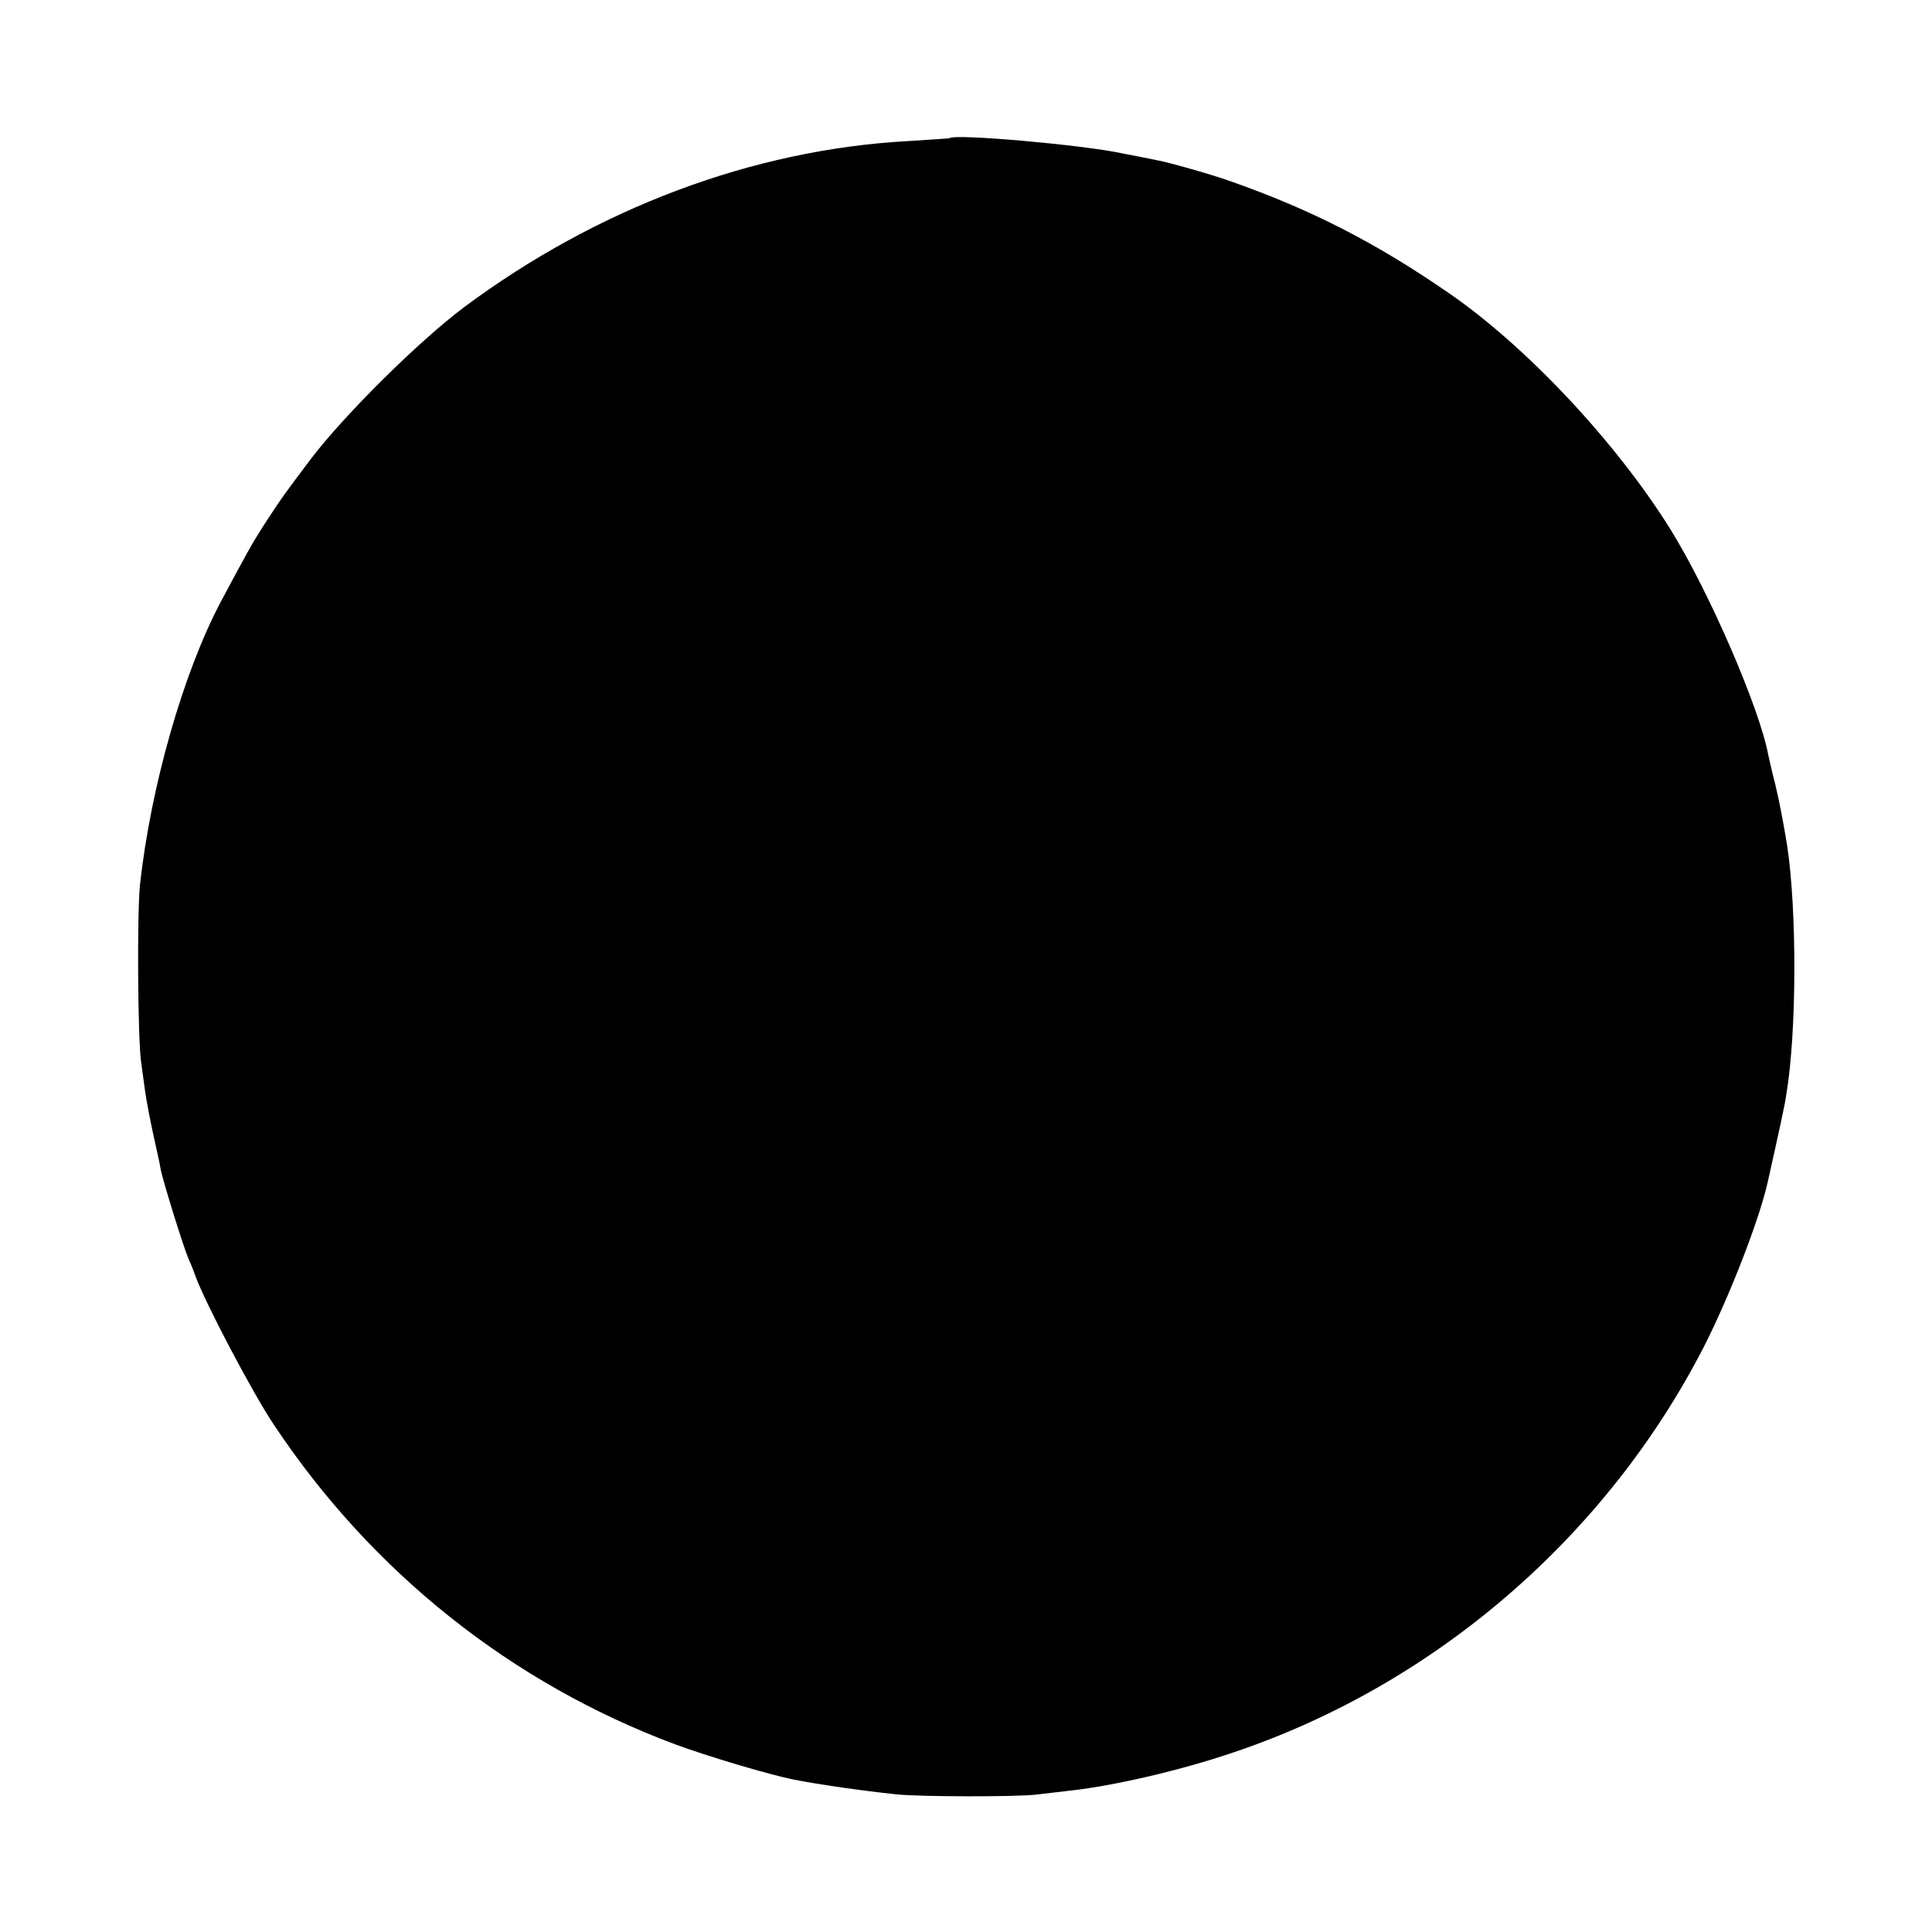 <?xml version="1.0" standalone="no"?>
<!DOCTYPE svg PUBLIC "-//W3C//DTD SVG 20010904//EN"
 "http://www.w3.org/TR/2001/REC-SVG-20010904/DTD/svg10.dtd">
<svg version="1.0" xmlns="http://www.w3.org/2000/svg"
 width="512pt" height="512pt" viewBox="0 0 512 512"
 preserveAspectRatio="xMidYMid meet">
<g transform="translate(0,512) scale(0.1,-0.1)"
fill="#000000" stroke="none">
<path d="M2517 4754 c-1 -1 -52 -4 -113 -8 -410 -23 -822 -178 -1174 -440
-120 -90 -316 -284 -406 -402 -73 -97 -76 -101 -127 -179 -30 -47 -43 -71
-112 -200 -100 -189 -186 -492 -214 -750 -8 -76 -6 -407 3 -470 2 -16 7 -52
11 -80 4 -27 14 -79 22 -115 8 -36 17 -76 19 -90 6 -30 60 -205 74 -237 6 -13
14 -33 18 -45 27 -73 151 -309 208 -394 260 -391 630 -685 1064 -847 84 -31
248 -80 313 -93 66 -13 184 -30 271 -39 62 -7 318 -7 371 -1 17 2 59 7 94 11
116 13 292 54 430 101 535 180 989 573 1247 1076 68 134 147 337 169 437 31
139 45 202 49 231 28 169 28 489 2 660 -11 67 -20 113 -31 160 -8 30 -16 66
-19 80 -23 123 -156 431 -259 597 -144 231 -381 484 -587 626 -197 136 -369
223 -580 297 -50 18 -164 50 -192 55 -15 3 -59 12 -96 19 -103 22 -440 52
-455 40z"/>
</g>
</svg>
